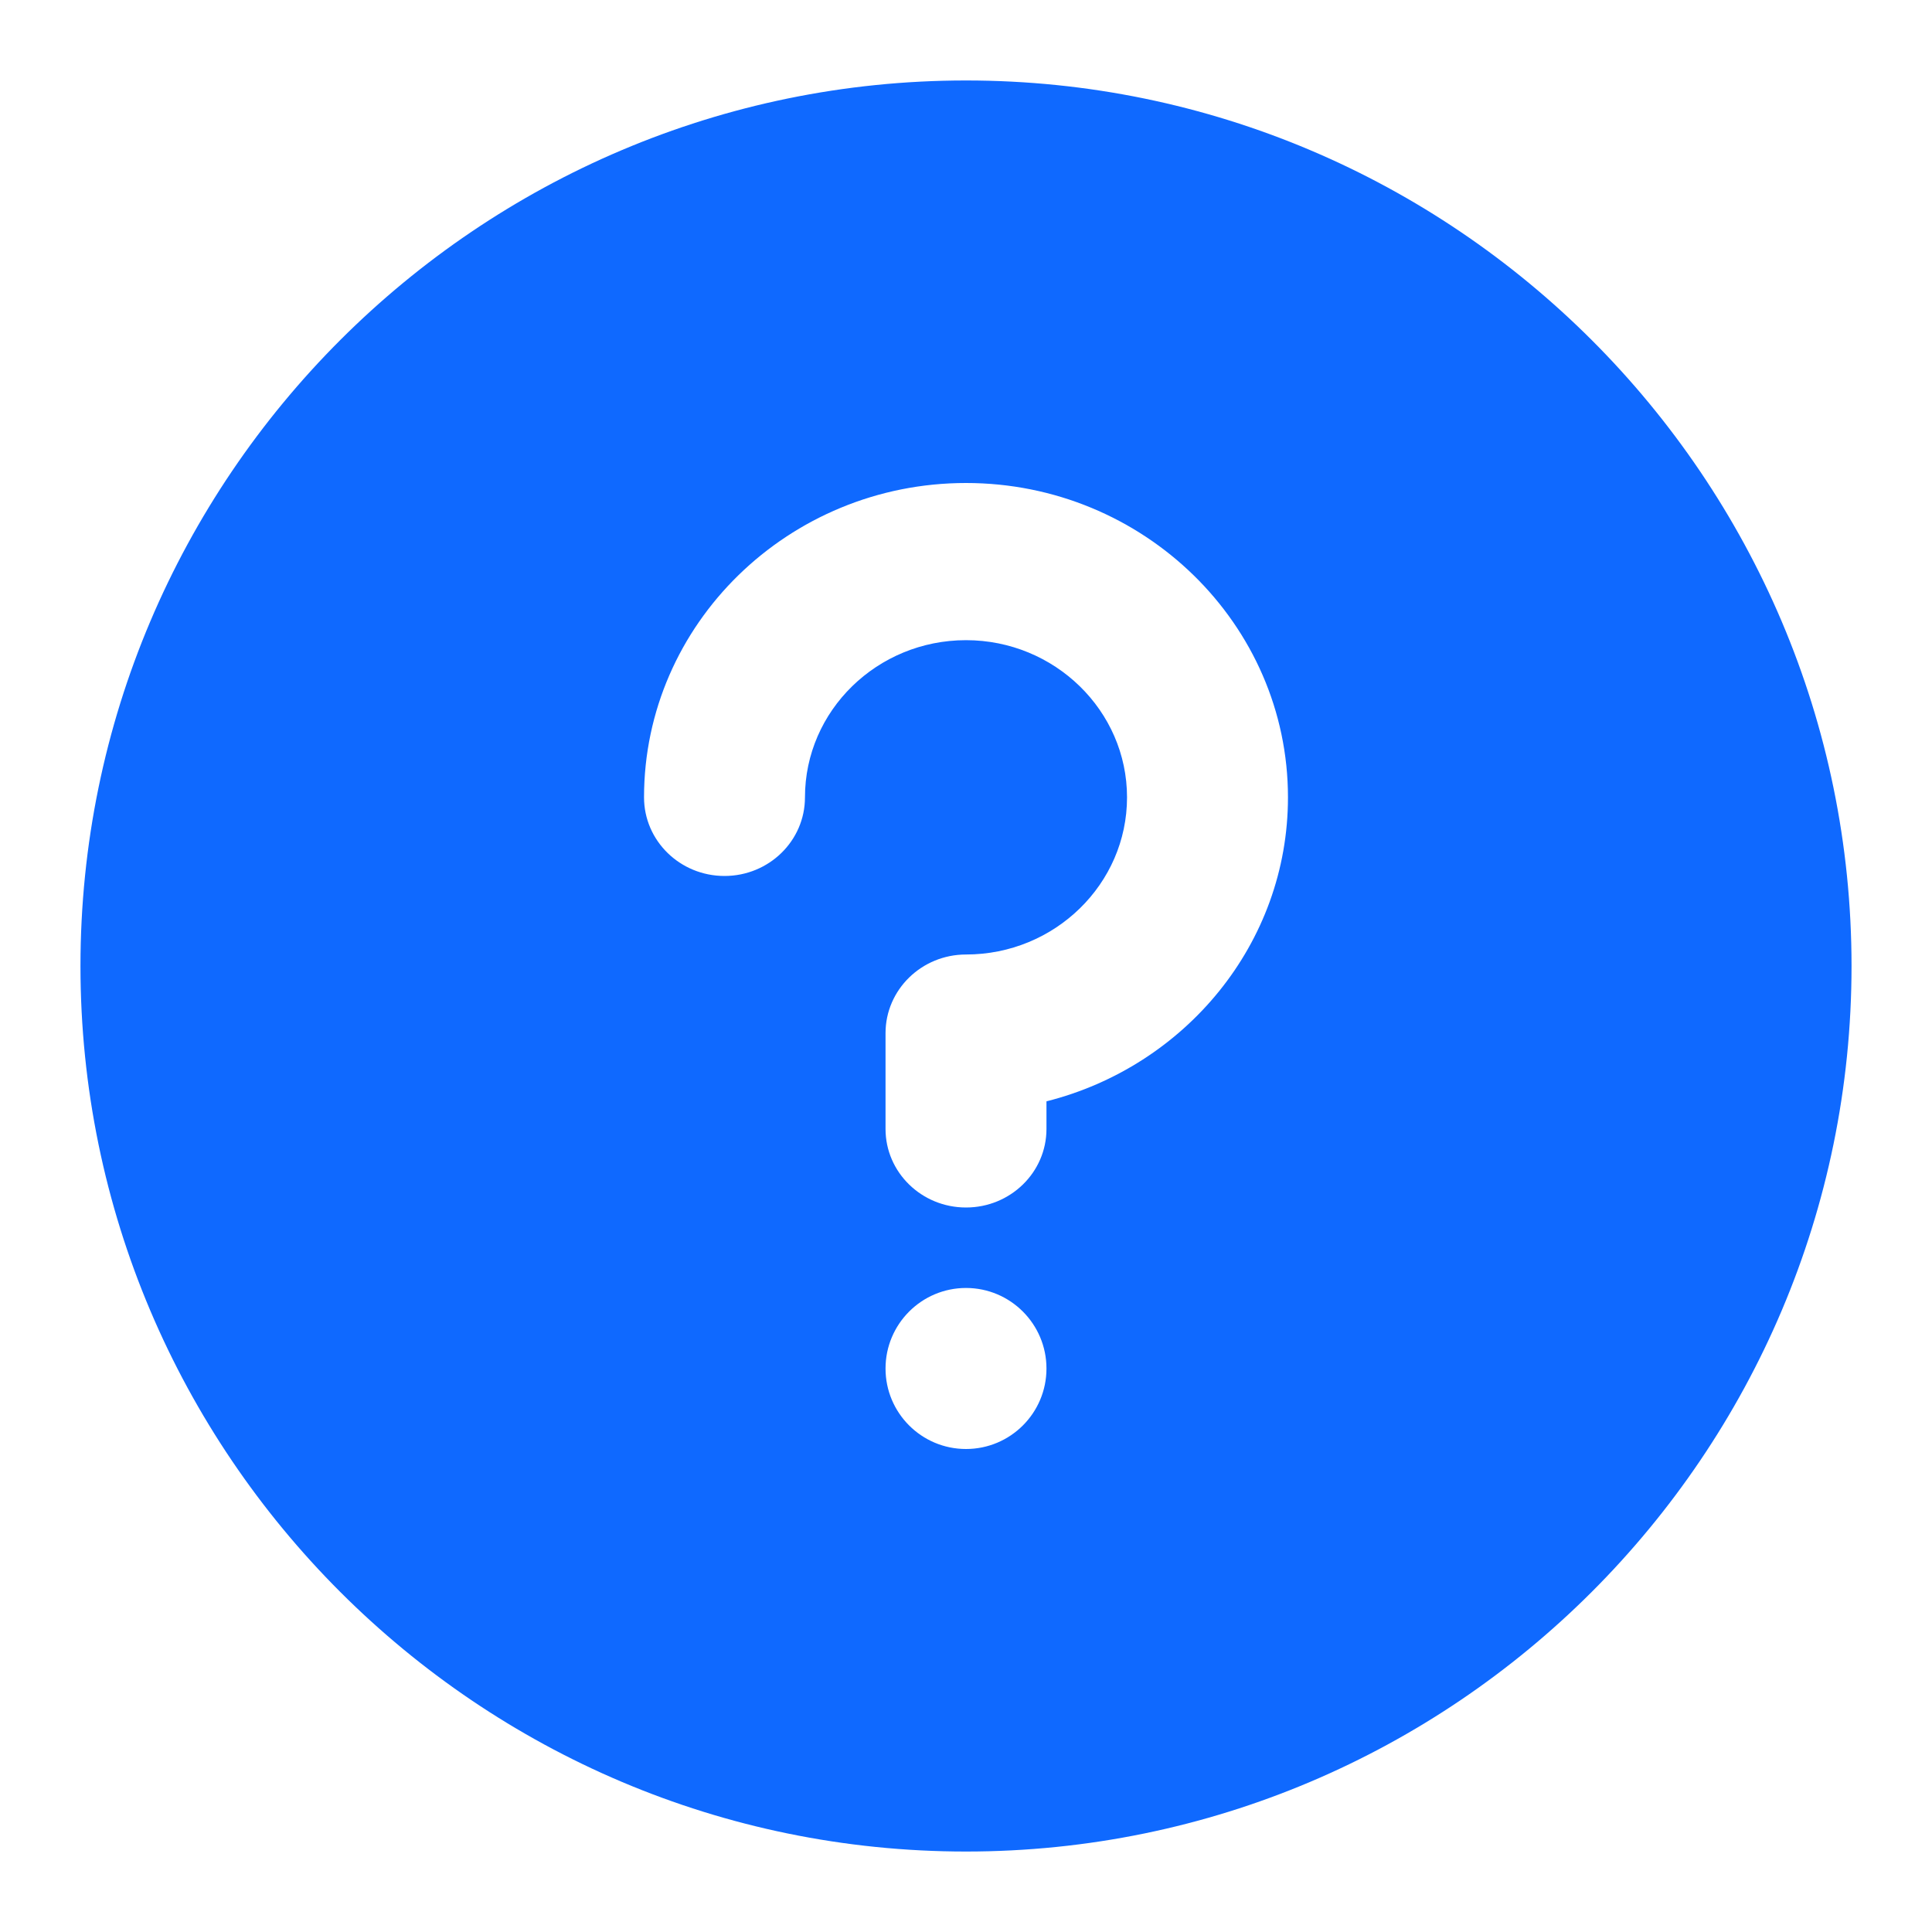 <svg width="20" height="20" viewBox="0 0 20 20" fill="none" xmlns="http://www.w3.org/2000/svg">
<path fill-rule="evenodd" clip-rule="evenodd" d="M0.833 10C0.833 4.946 4.946 0.833 10 0.833C15.053 0.833 19.167 4.946 19.167 10C19.167 15.054 15.053 19.167 10 19.167C4.946 19.167 0.833 15.054 0.833 10ZM10.833 11.401V11.687C10.833 12.136 10.46 12.5 10 12.5C9.54 12.5 9.167 12.136 9.167 11.687V10.695C9.167 10.246 9.54 9.881 10 9.881C10.918 9.881 11.667 9.152 11.667 8.254C11.667 7.357 10.918 6.627 10 6.627C9.08 6.627 8.333 7.357 8.333 8.254C8.333 8.704 7.96 9.068 7.5 9.068C7.04 9.068 6.667 8.704 6.667 8.254C6.667 6.461 8.162 5 10 5C11.838 5 13.333 6.461 13.333 8.254C13.333 9.768 12.268 11.039 10.833 11.401ZM10 15C9.54 15 9.167 14.627 9.167 14.167C9.167 13.707 9.54 13.333 10 13.333C10.46 13.333 10.833 13.707 10.833 14.167C10.833 14.627 10.46 15 10 15Z" fill="#0F69FF"/>
</svg>


